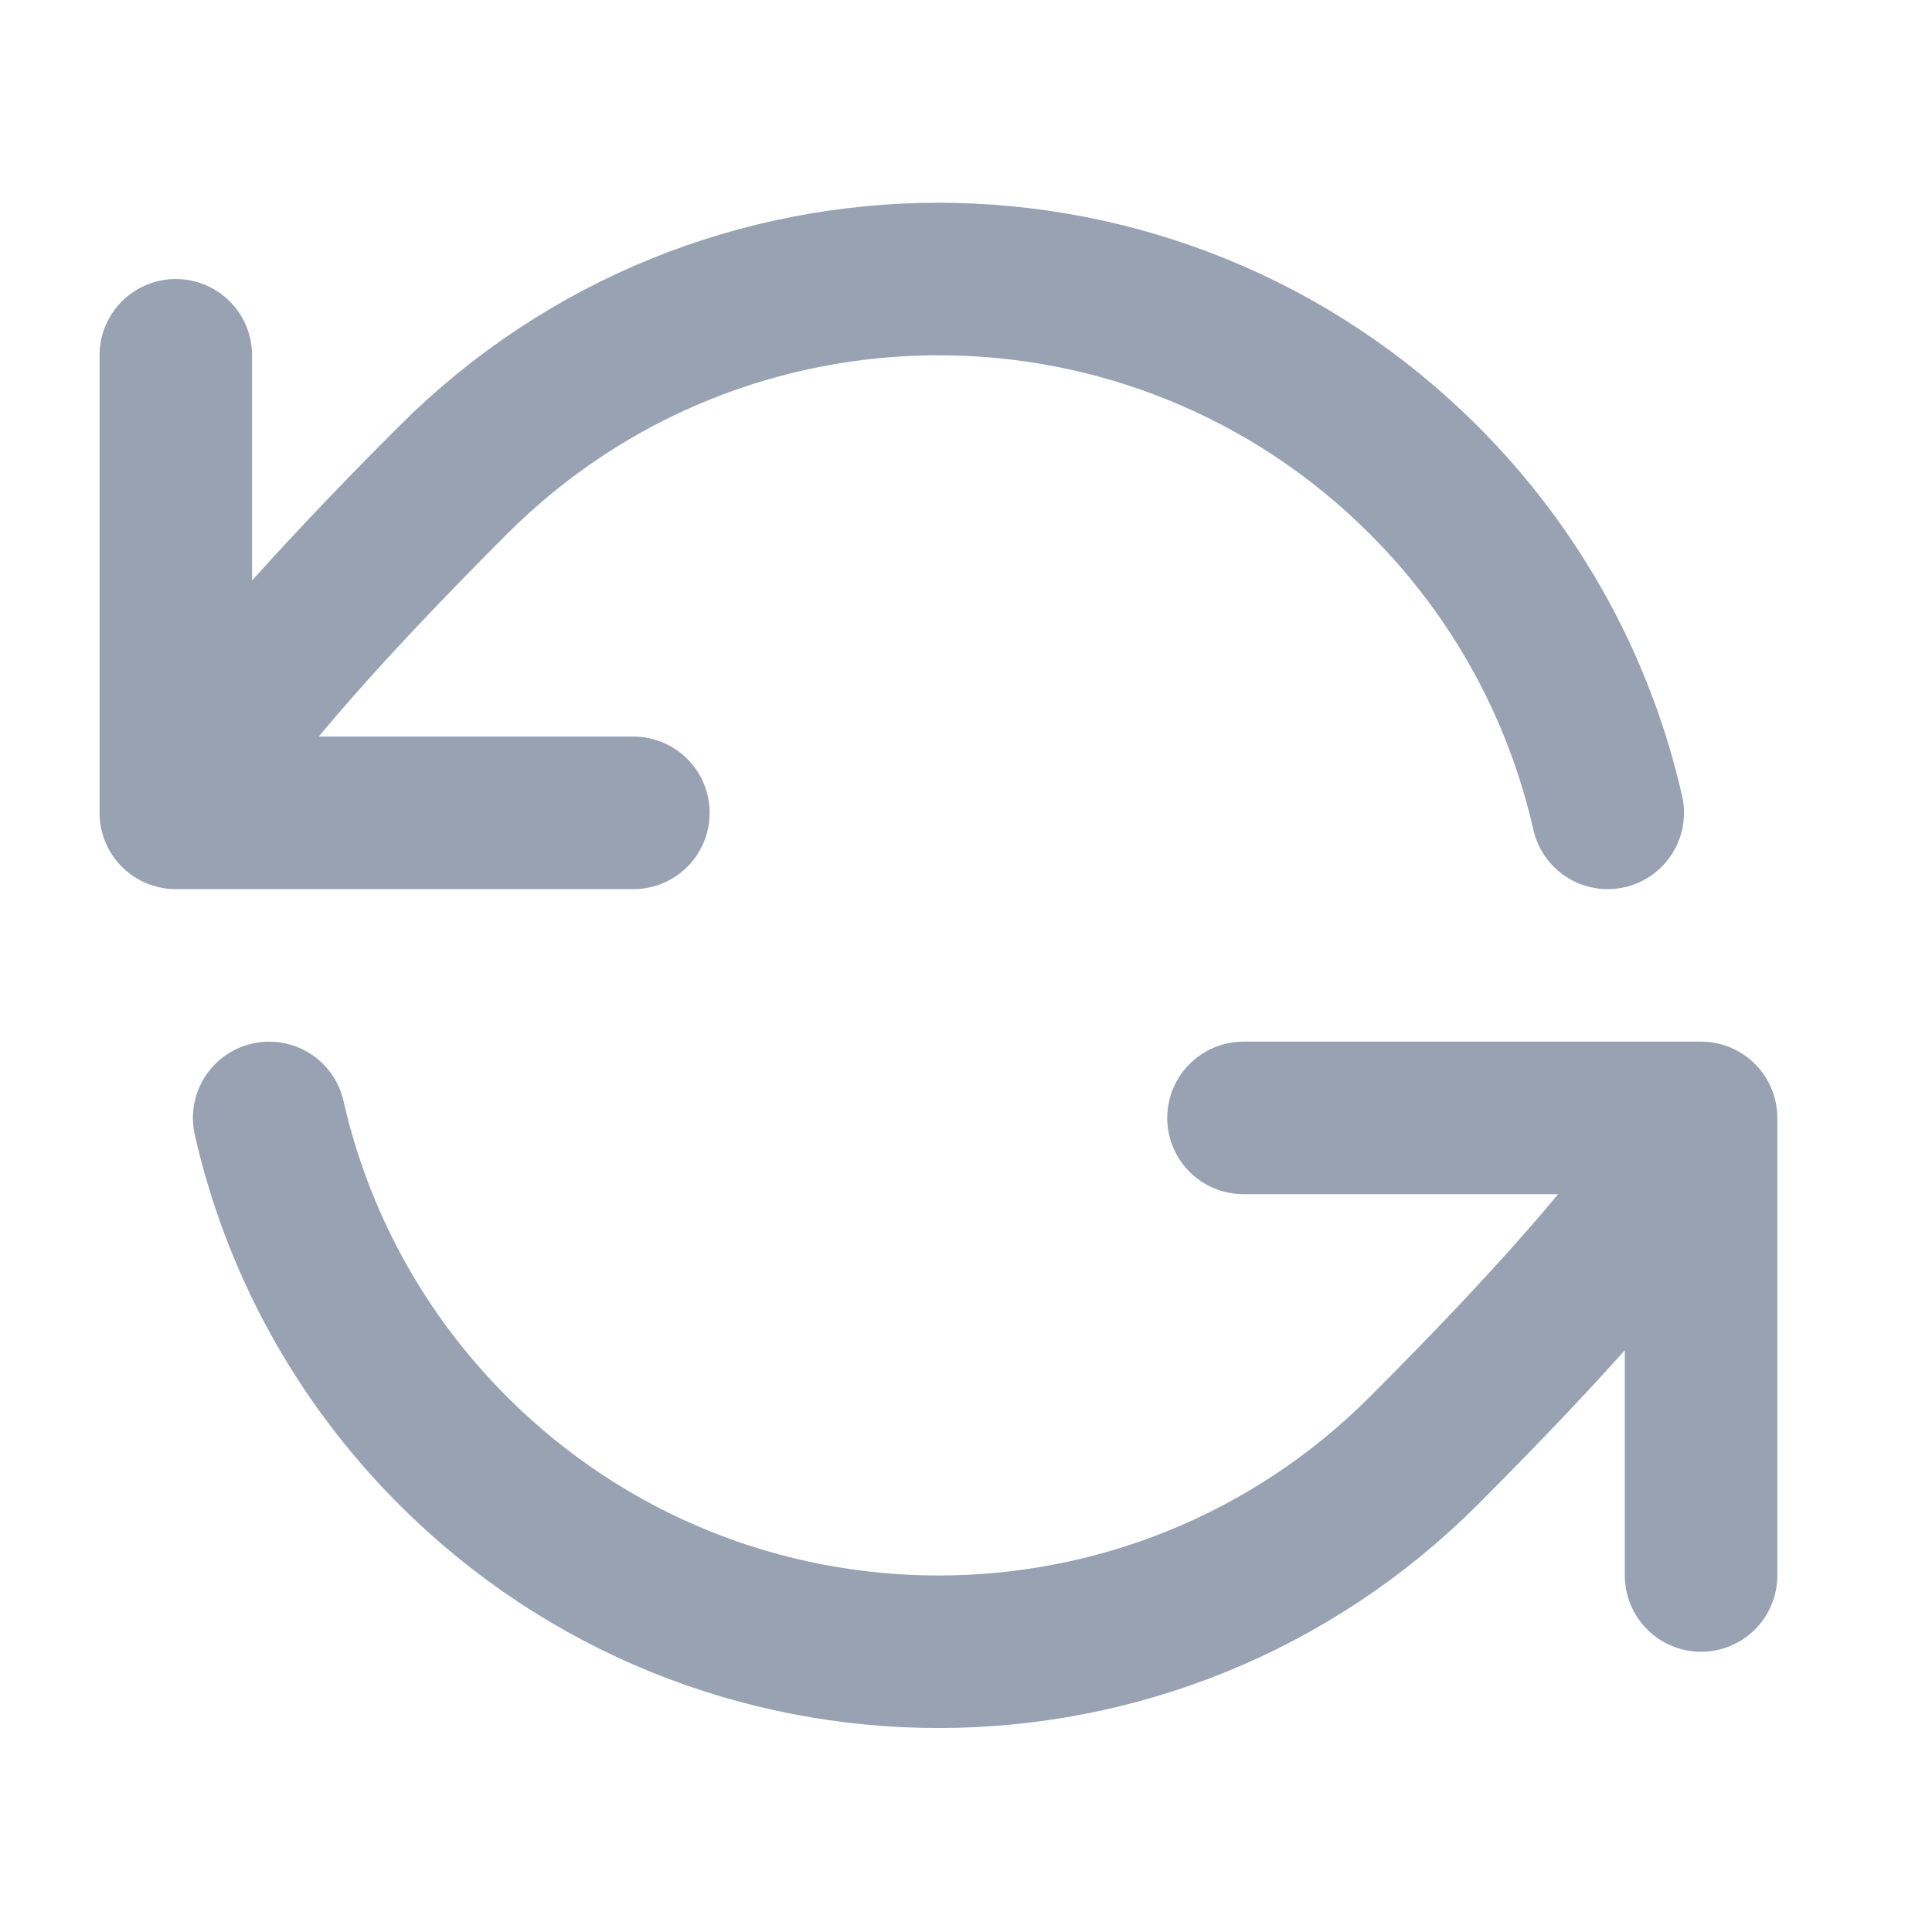 <svg width="19" height="19" viewBox="0 0 19 19" fill="none" xmlns="http://www.w3.org/2000/svg">
<g clip-path="url(#clip0_1_8899)">
<path d="M1.729 7.994C1.729 7.994 1.82 7.357 4.456 4.721C7.092 2.085 11.366 2.085 14.002 4.721C14.936 5.655 15.539 6.795 15.811 7.994M1.729 7.994V3.494M1.729 7.994H6.229M16.729 10.994C16.729 10.994 16.638 11.631 14.002 14.267C11.366 16.903 7.092 16.903 4.456 14.267C3.522 13.333 2.919 12.194 2.647 10.994M16.729 10.994V15.494M16.729 10.994H12.229" stroke="#98A2B3" stroke-width="1.5" stroke-linecap="round" stroke-linejoin="round"/>
</g>
<defs>
<clipPath id="clip0_1_8899">
<rect width="18" height="18" fill="white" transform="translate(0.229 0.494)"/>
</clipPath>
</defs>
</svg>
